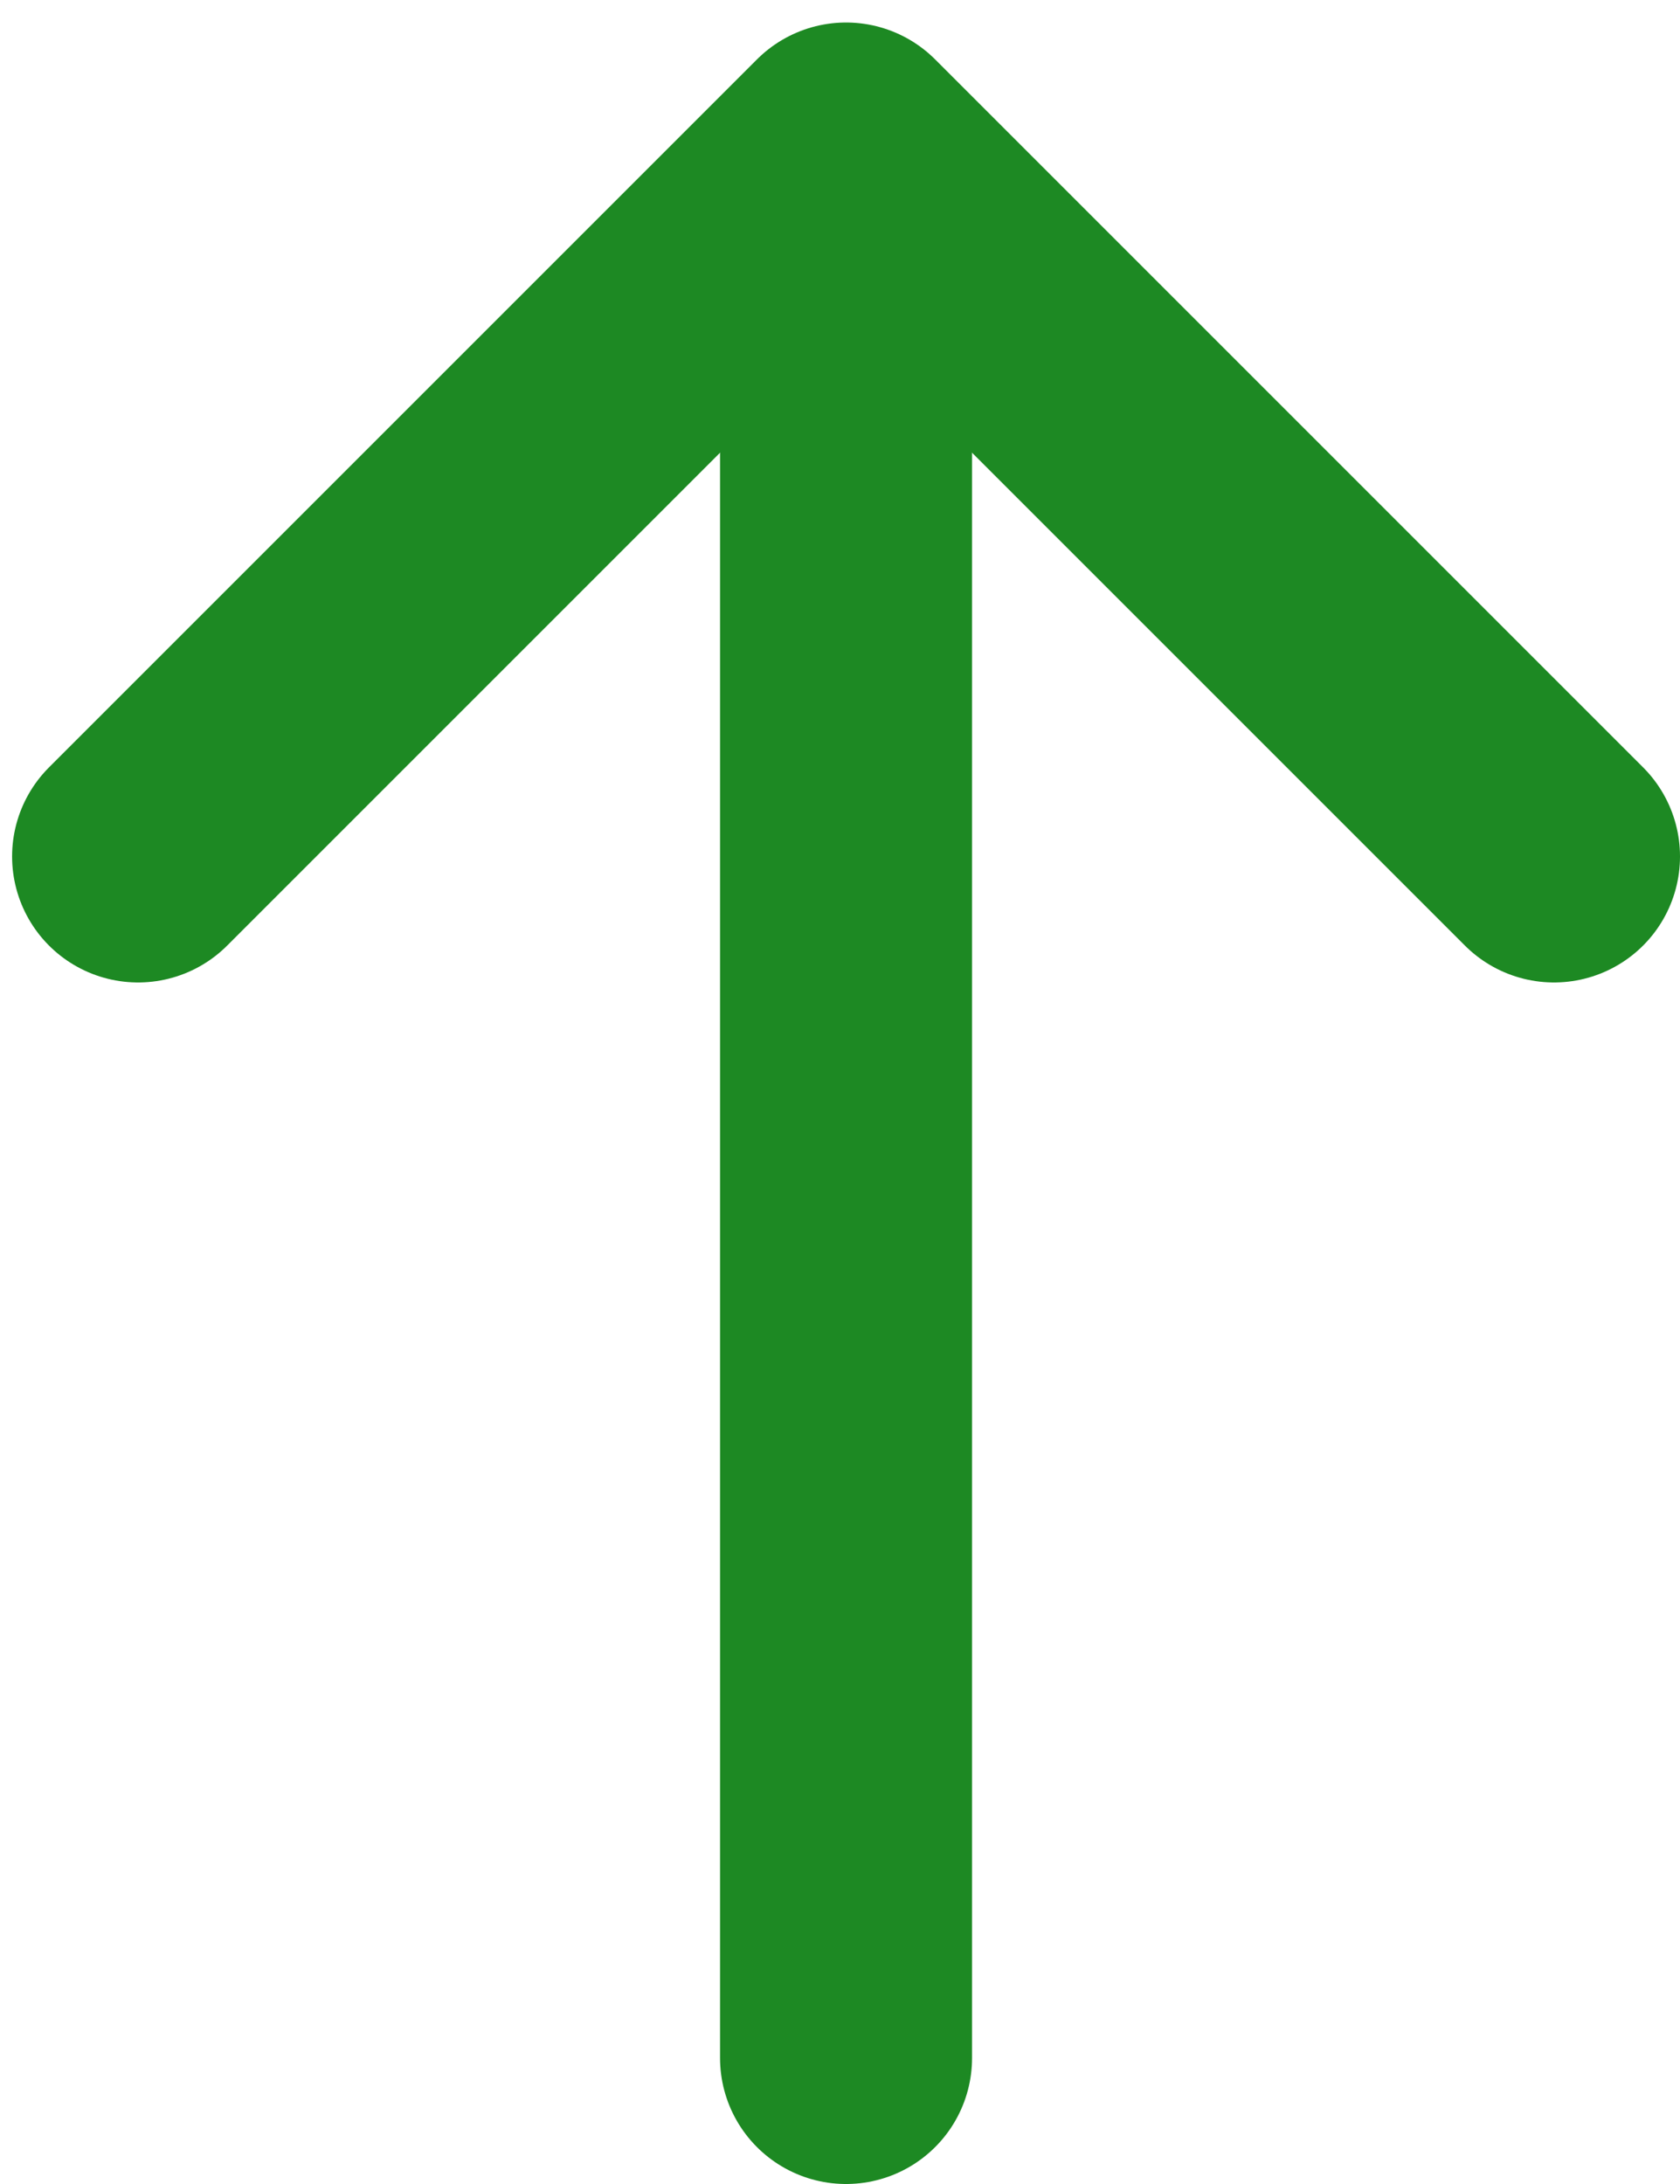 <?xml version="1.0" encoding="UTF-8"?>
<svg width="10px" height="13px" viewBox="0 0 10 13" version="1.1" xmlns="http://www.w3.org/2000/svg" xmlns:xlink="http://www.w3.org/1999/xlink">
    <title>9ADD2A87-E3F5-428E-847E-0F97739316F6</title>
    <g id="Page-1" stroke="none" stroke-width="1" fill="none" fill-rule="evenodd" stroke-linecap="round" stroke-linejoin="round">
        <g id="Artboard" transform="translate(-54, -43)" stroke="#1D8923" stroke-width="1.5">
            <g id="up" transform="translate(59, 49.5) rotate(-180) translate(-59, -49.5) translate(54, 43)">
                <line x1="4.964" y1="0.75" x2="4.964" y2="11.478" id="Stroke-1"></line>
                <polyline id="Stroke-3" points="9.178 7.902 4.964 12.116 0.75 7.902"></polyline>
            </g>
        </g>
    </g>
</svg>